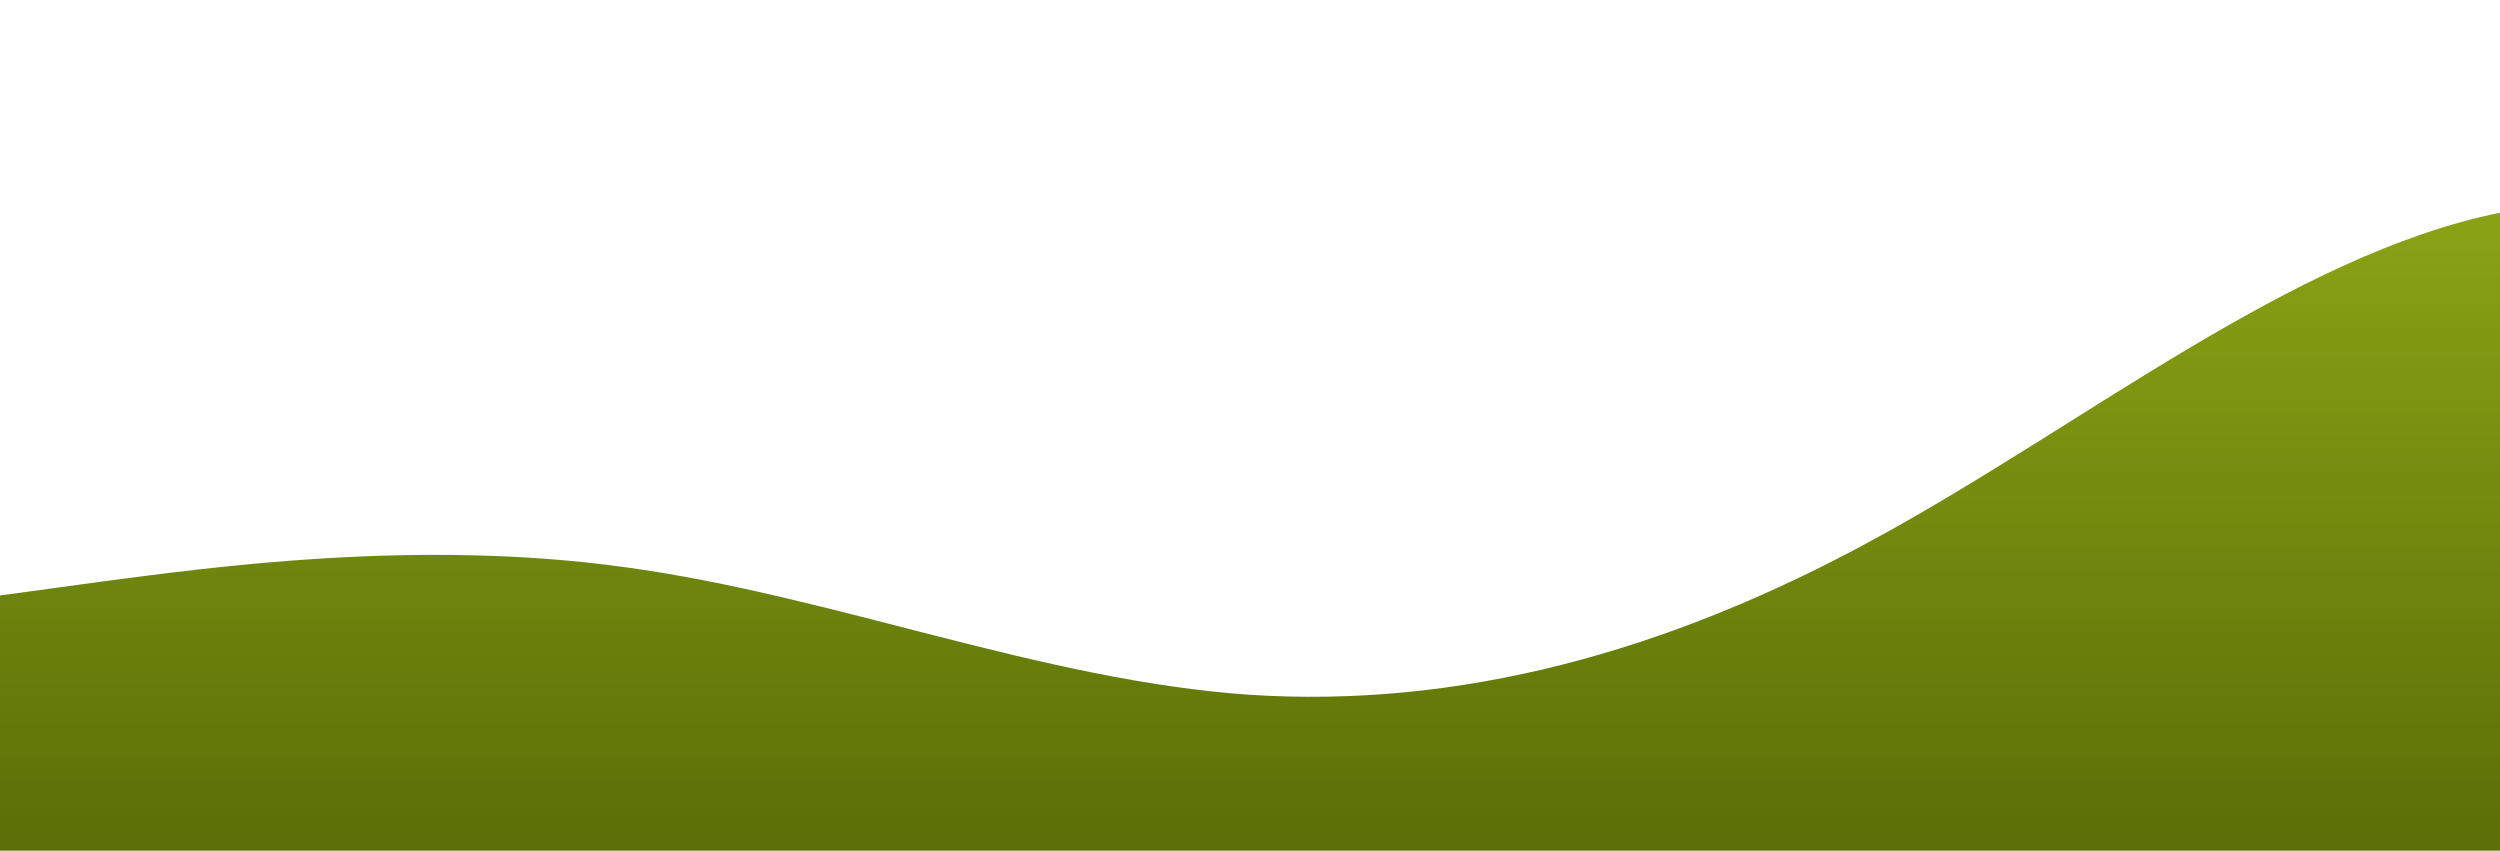 <?xml version="1.0" standalone="no"?>
<svg xmlns:xlink="http://www.w3.org/1999/xlink" id="wave" style="transform:rotate(0deg); transition: 0.3s" viewBox="0 0 1440 490" version="1.1" xmlns="http://www.w3.org/2000/svg"><defs><linearGradient id="sw-gradient-0" x1="0" x2="0" y1="1" y2="0"><stop stop-color="rgba(89, 111, 7, 1)" offset="0%"/><stop stop-color="rgba(147, 173, 24, 1)" offset="100%"/></linearGradient></defs><path style="transform:translate(0, 0px); opacity:1" fill="url(#sw-gradient-0)" d="M0,343L60,334.8C120,327,240,310,360,326.7C480,343,600,392,720,400.2C840,408,960,376,1080,310.3C1200,245,1320,147,1440,122.5C1560,98,1680,147,1800,204.2C1920,261,2040,327,2160,367.5C2280,408,2400,425,2520,432.8C2640,441,2760,441,2880,392C3000,343,3120,245,3240,204.2C3360,163,3480,180,3600,155.2C3720,131,3840,65,3960,98C4080,131,4200,261,4320,269.5C4440,278,4560,163,4680,138.8C4800,114,4920,180,5040,179.7C5160,180,5280,114,5400,81.7C5520,49,5640,49,5760,49C5880,49,6000,49,6120,106.2C6240,163,6360,278,6480,294C6600,310,6720,229,6840,204.2C6960,180,7080,212,7200,228.7C7320,245,7440,245,7560,261.3C7680,278,7800,310,7920,285.8C8040,261,8160,180,8280,187.8C8400,196,8520,294,8580,343L8640,392L8640,490L8580,490C8520,490,8400,490,8280,490C8160,490,8040,490,7920,490C7800,490,7680,490,7560,490C7440,490,7320,490,7200,490C7080,490,6960,490,6840,490C6720,490,6600,490,6480,490C6360,490,6240,490,6120,490C6000,490,5880,490,5760,490C5640,490,5520,490,5400,490C5280,490,5160,490,5040,490C4920,490,4800,490,4680,490C4560,490,4440,490,4320,490C4200,490,4080,490,3960,490C3840,490,3720,490,3600,490C3480,490,3360,490,3240,490C3120,490,3000,490,2880,490C2760,490,2640,490,2520,490C2400,490,2280,490,2160,490C2040,490,1920,490,1800,490C1680,490,1560,490,1440,490C1320,490,1200,490,1080,490C960,490,840,490,720,490C600,490,480,490,360,490C240,490,120,490,60,490L0,490Z"/></svg>